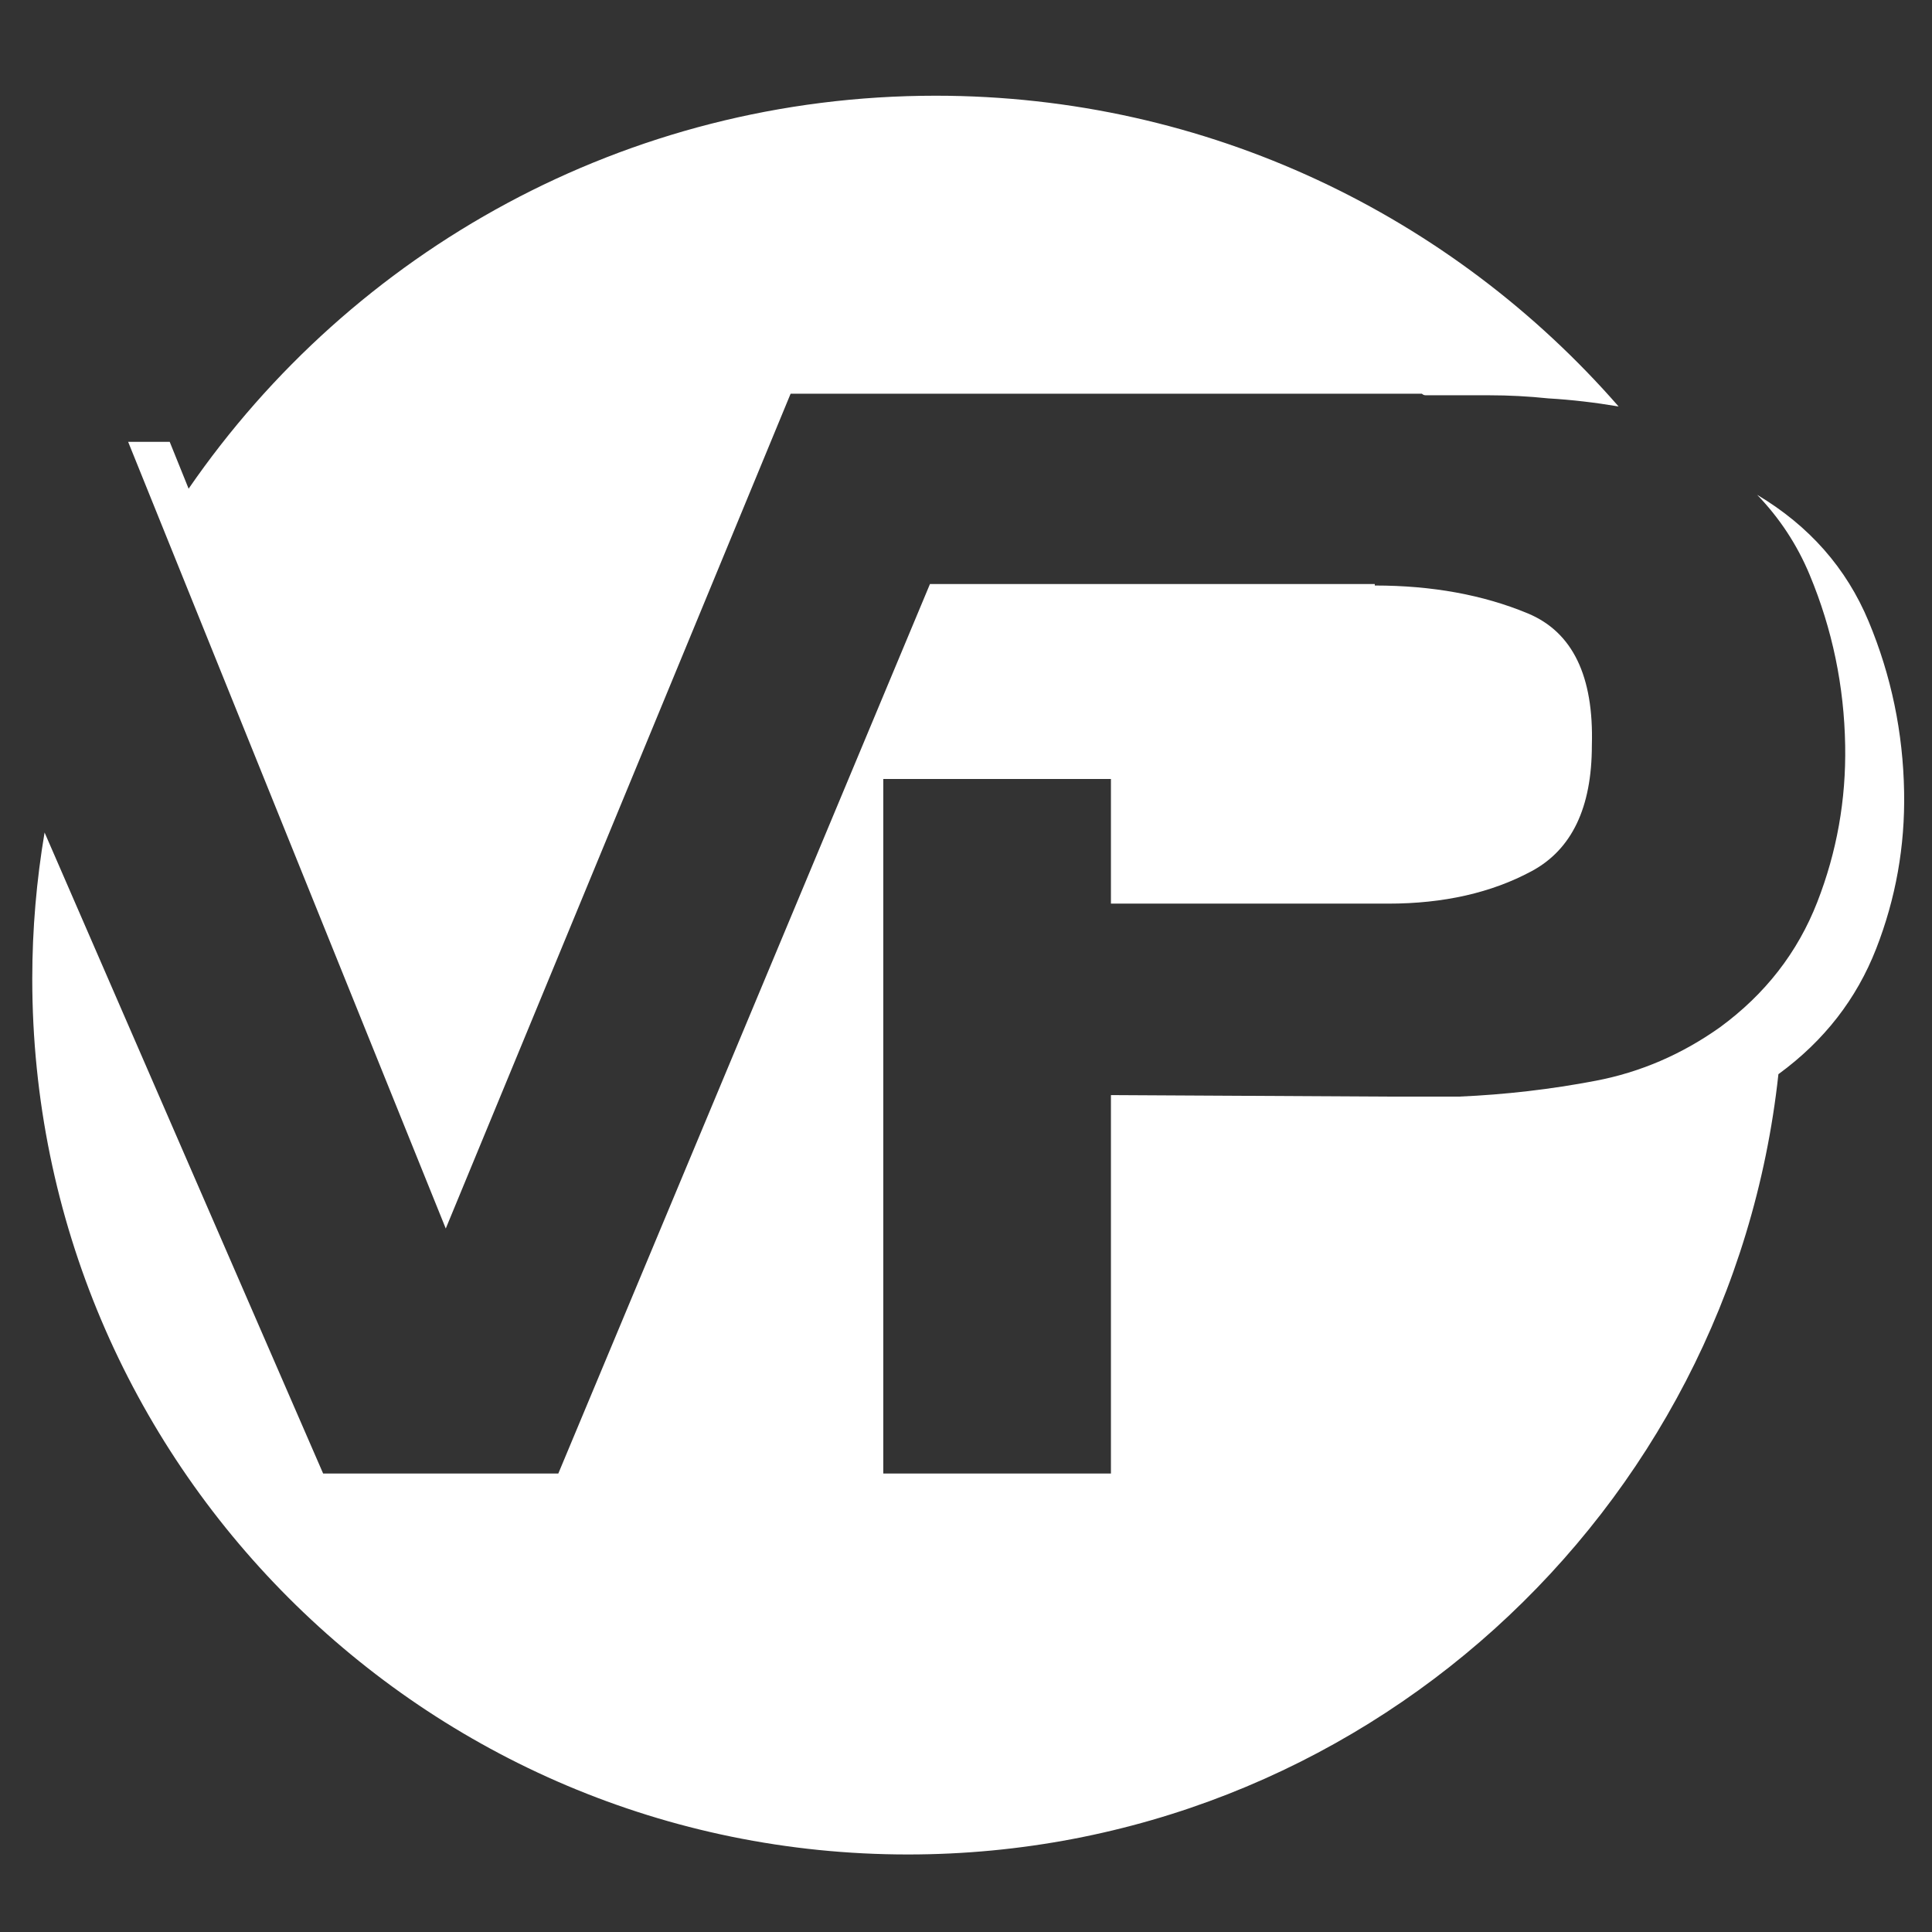<svg clip-rule="evenodd" fill-rule="evenodd" stroke-linejoin="round" stroke-miterlimit="1.414" viewBox="0 0 260 260" xmlns="http://www.w3.org/2000/svg"><rect x="0" y="0" width="260" height="260" fill="#333333" stroke="none"/><g fill="#fff" fill-rule="nonzero"><path d="m665.383 1213.28-7.828 19.39h-17.21l131.517-325.745 142.795 345.685h261.403c.43-.44.97-.65 1.62-.65h26.16c8.19 0 16.37-.43 24.56-1.29 9.75-.57 19.45-1.72 29.11-3.35-68.8 78.84-169.98 128.68-282.825 128.68-128.348 0-241.628-64.44-309.302-162.72" transform="matrix(.325 0 0 -.325 -190.866 460.081)"/><path d="m1361.18 1173.78c9.69-23.26 14.75-47.6 15.19-73.01.42-23.27-3.56-45.67-11.96-67.2-8.4-21.55-22.29-39.419-41.67-53.628-16.38-11.631-34.15-19.288-53.31-22.942-19.17-3.662-38.67-5.929-58.48-6.785h-15.5-15.51l-118.25.647v-162.183h-97.562v297.671h97.562v-53.43h118.89c23.69 0 44.15 4.63 61.39 13.9 17.22 9.25 25.84 27.23 25.84 53.95.86 29.72-8.29 48.56-27.46 56.54-19.17 7.96-41.03 11.95-65.58 11.95v.64h-87.42-25.66-77.56l-159.284-381.221h-100.801l-119.381 274.731c-3.44-20.4-5.278-41.33-5.278-62.71 0-207.27 168.027-375.296 375.299-375.296 193.465 0 352.715 146.388 373.075 334.435.08.055.16.105.24.16 19.38 14.209 33.27 32.079 41.67 53.631 8.4 21.53 12.38 43.93 11.96 67.19-.44 25.41-5.5 49.76-15.19 73.02-9.54 22.91-25.5 40.99-47.79 54.29 9.54-9.91 17.11-21.32 22.53-34.35" transform="matrix(.314 0 0 -.314 -183.866 445.944)"/></g></svg>